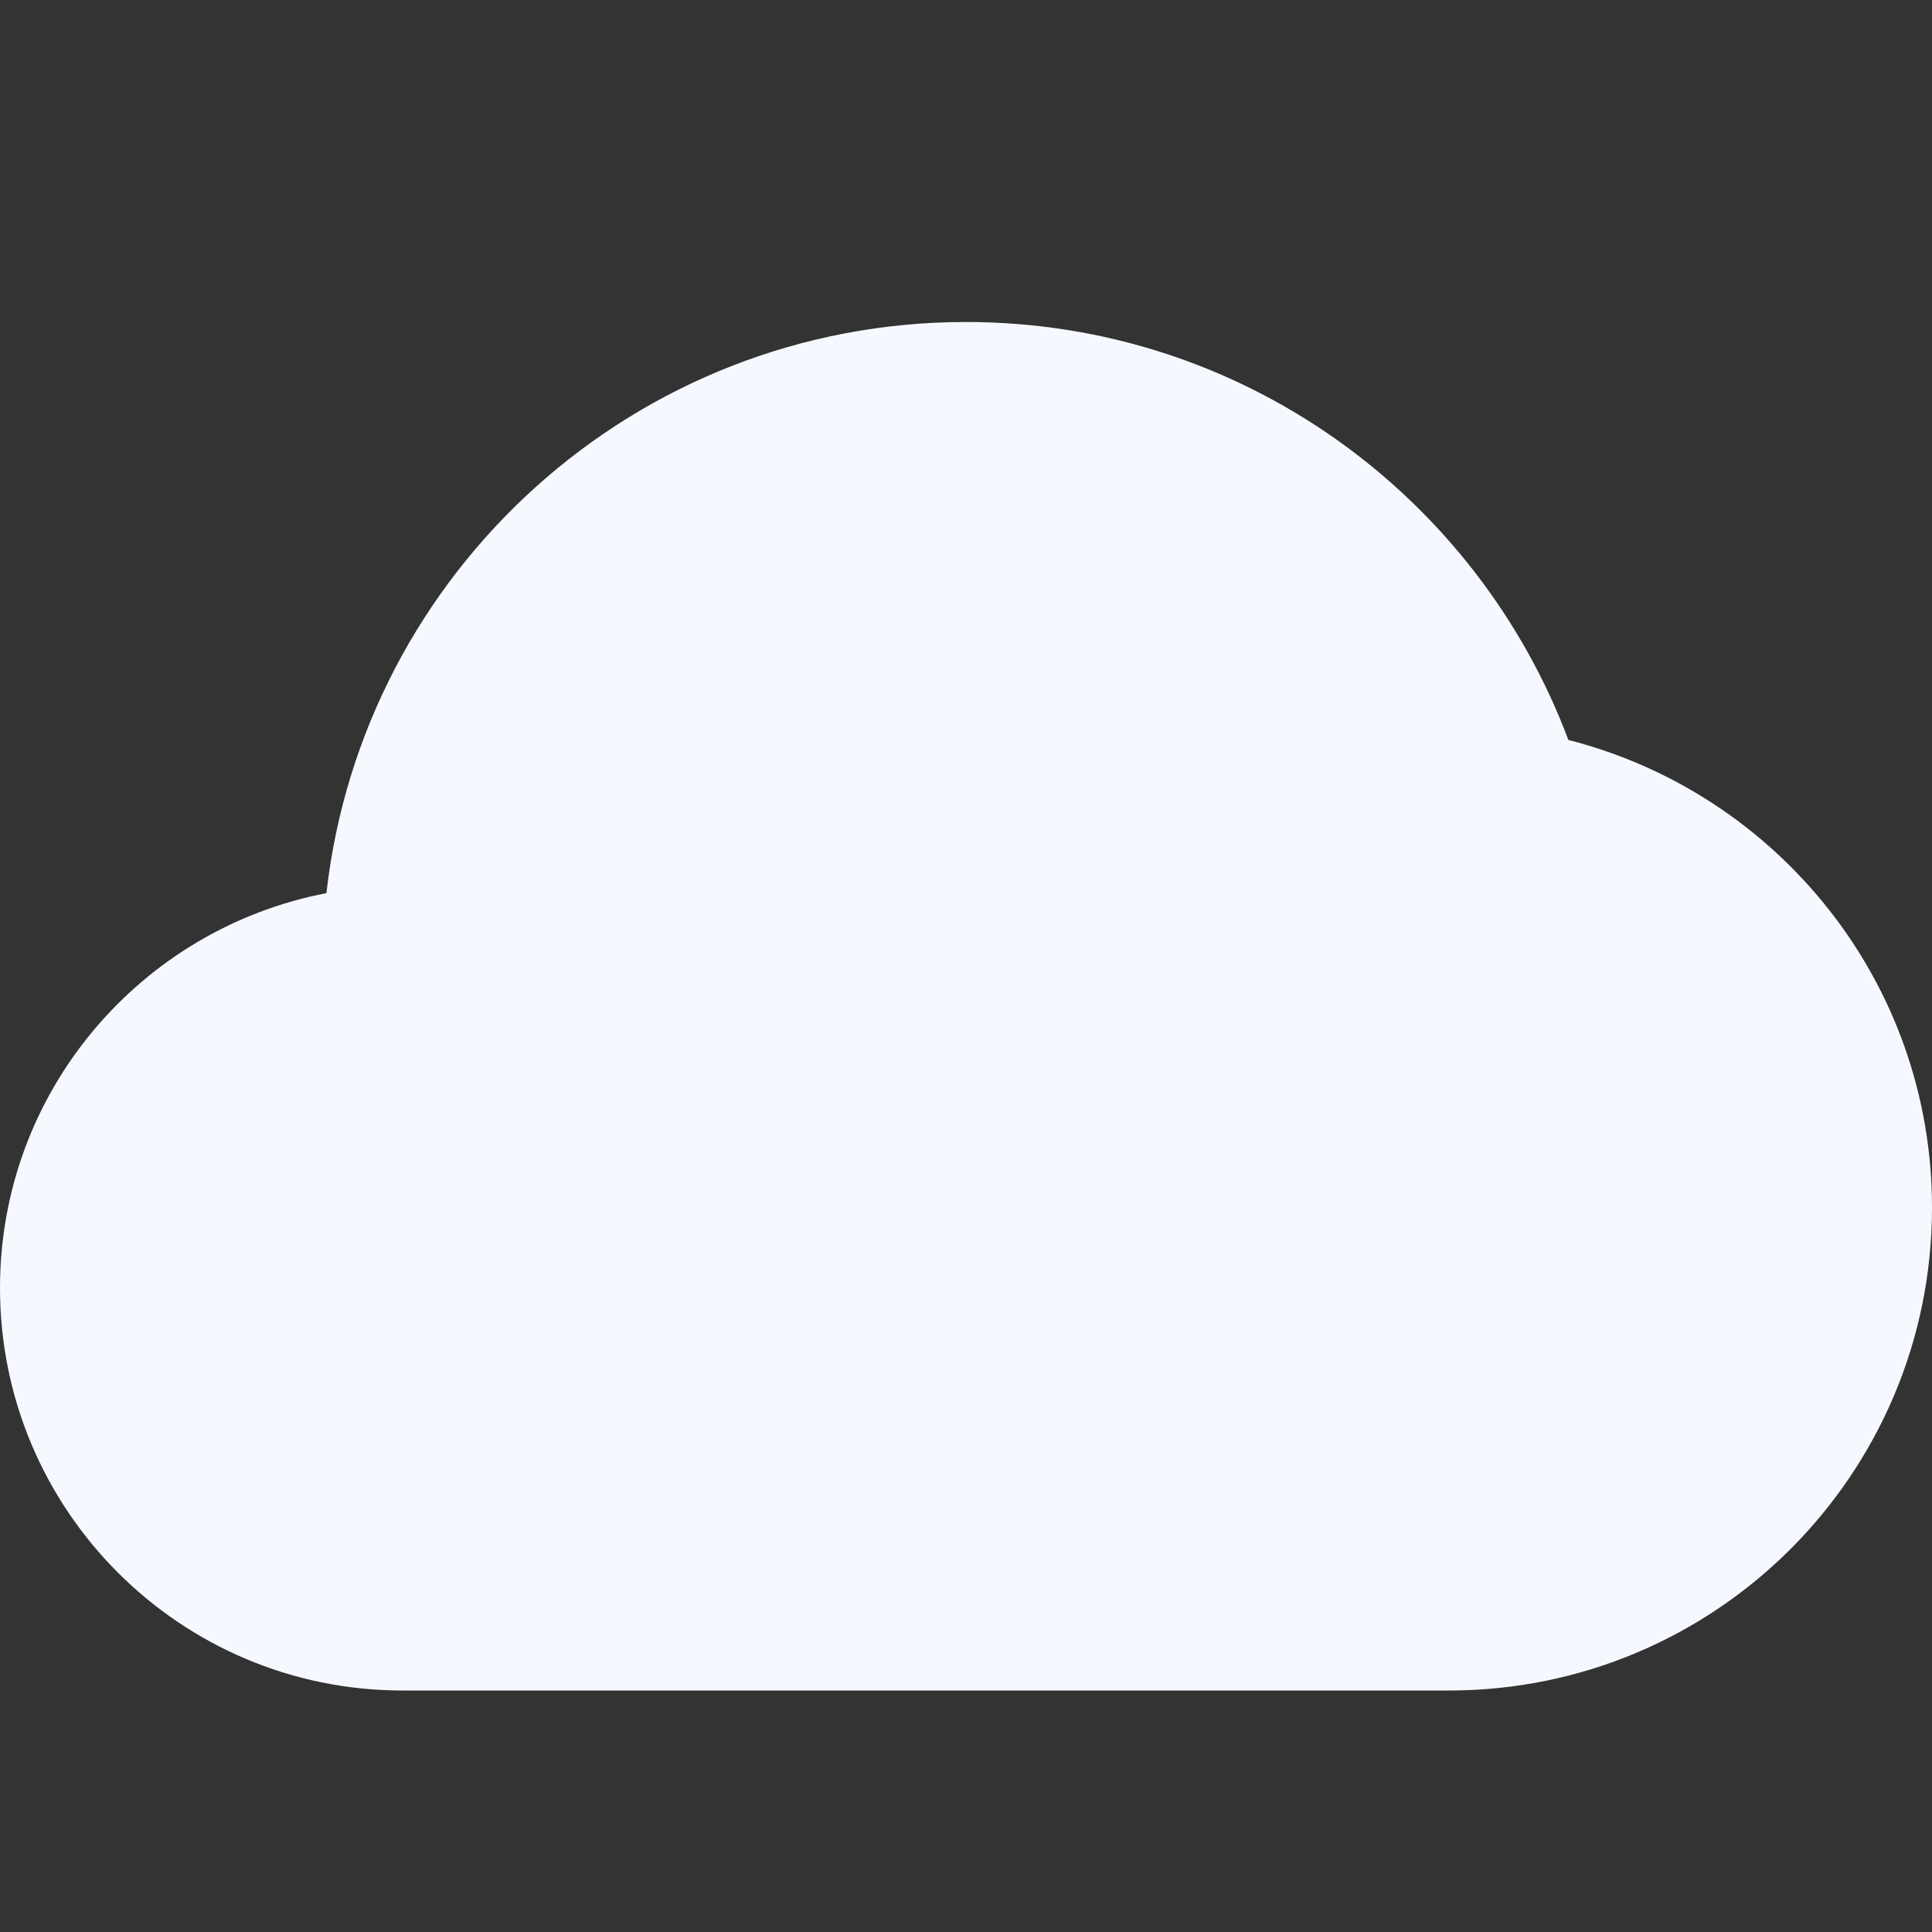 <svg width="24" height="24" viewBox="0 0 24 24" fill="none" xmlns="http://www.w3.org/2000/svg">
<rect x="0" y="0" width="24" height="24" fill="#333333" stroke="none"/>
<path d="M19.483 9.192C18.345 6.161 15.429 4 12 4C7.888 4 4.504 7.104 4.055 11.095C1.746 11.538 0 13.562 0 16C0 18.761 2.239 21 5 21H18C21.314 21 24 18.314 24 15C24 12.199 22.078 9.854 19.483 9.192Z" fill="#F5F9FF"/>
</svg>
